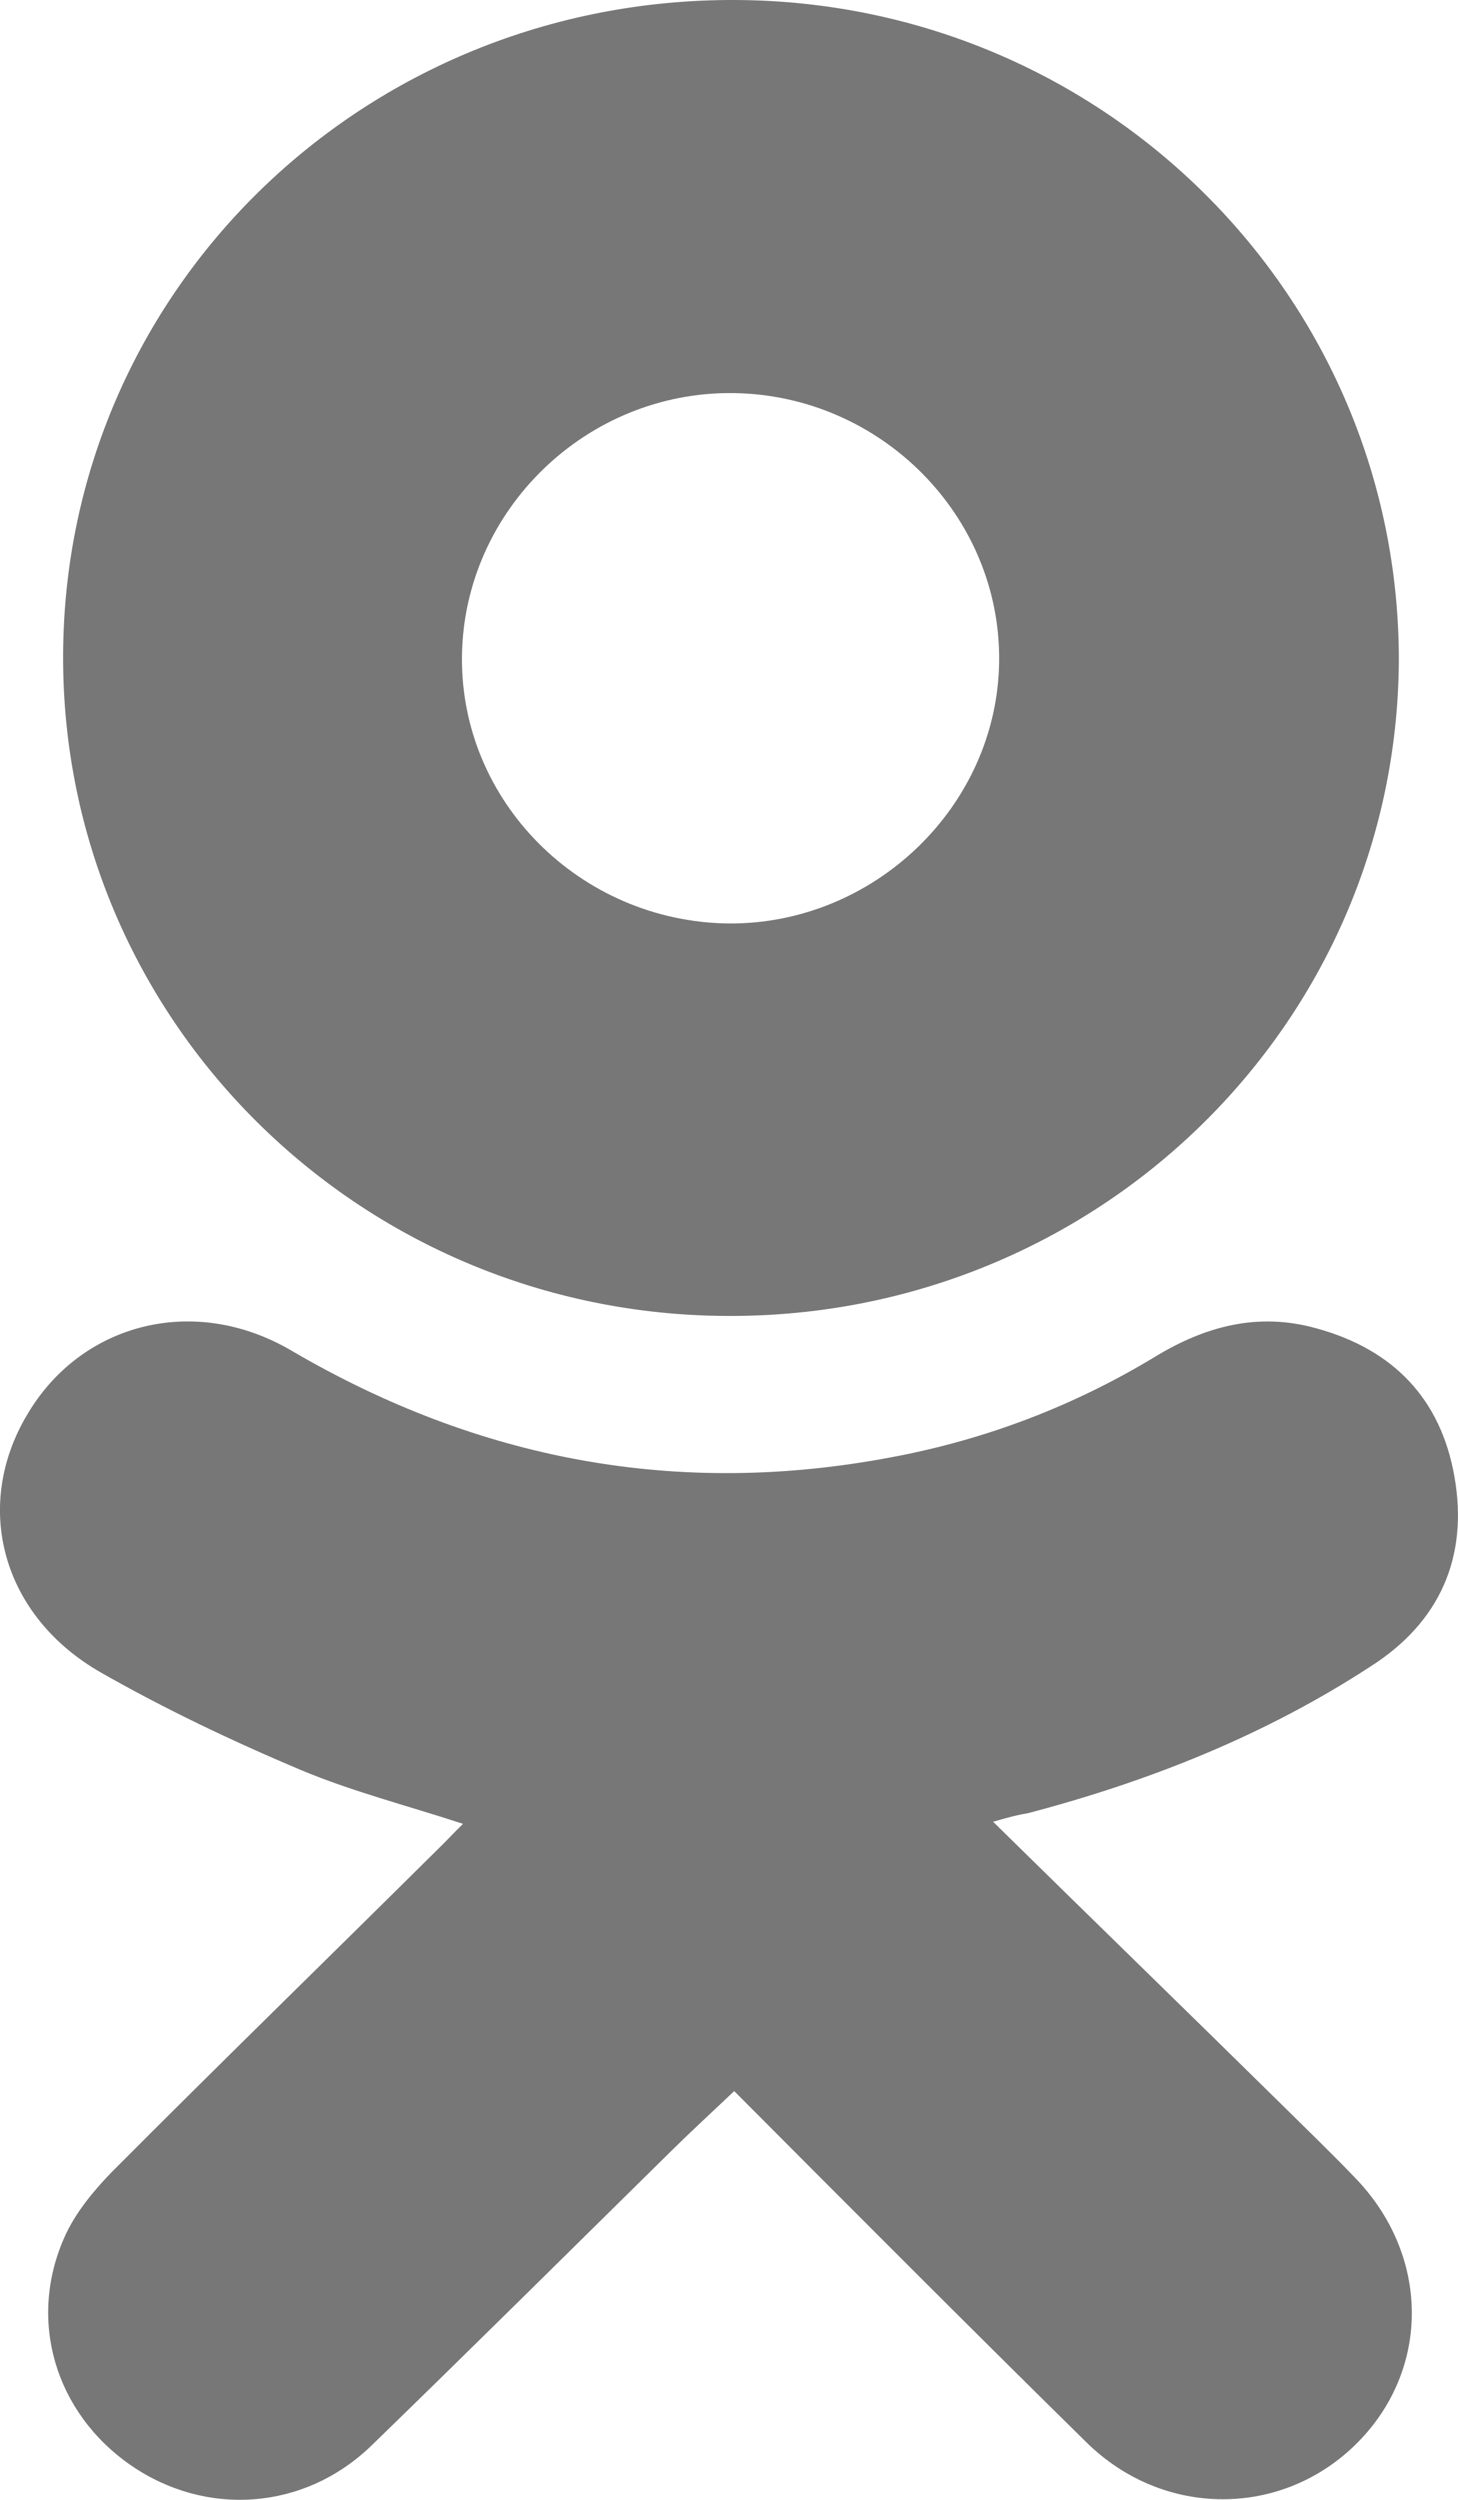 <svg width="7" height="12" viewBox="0 0 7 12" fill="none" xmlns="http://www.w3.org/2000/svg">
<path d="M3.496 6.317C1.727 6.313 0.299 4.896 0.303 3.15C0.306 1.397 1.744 -0.007 3.53 2.40011e-05C5.298 0.007 6.719 1.424 6.716 3.173C6.705 4.92 5.267 6.323 3.496 6.317ZM4.797 3.173C4.804 2.475 4.228 1.897 3.523 1.887C2.817 1.877 2.228 2.448 2.218 3.147C2.208 3.845 2.783 4.423 3.496 4.433C4.197 4.439 4.79 3.869 4.797 3.173Z" fill="#777777"/>
<path d="M4.768 8.745C5.242 9.211 5.699 9.655 6.152 10.101C6.268 10.216 6.387 10.33 6.499 10.447C6.867 10.82 6.871 11.374 6.513 11.73C6.155 12.086 5.586 12.089 5.215 11.723C4.652 11.169 4.097 10.612 3.525 10.038C3.412 10.145 3.313 10.236 3.218 10.33C2.741 10.8 2.264 11.273 1.783 11.74C1.46 12.052 0.989 12.083 0.628 11.834C0.264 11.582 0.131 11.136 0.311 10.736C0.362 10.622 0.448 10.518 0.536 10.427C1.058 9.903 1.586 9.389 2.11 8.869C2.145 8.835 2.179 8.798 2.223 8.755C1.954 8.667 1.691 8.6 1.443 8.496C1.116 8.358 0.792 8.204 0.485 8.029C0.008 7.757 -0.132 7.23 0.131 6.79C0.39 6.35 0.935 6.209 1.402 6.485C2.298 7.009 3.255 7.19 4.281 6.995C4.731 6.911 5.153 6.75 5.542 6.515C5.784 6.367 6.039 6.297 6.322 6.377C6.69 6.478 6.918 6.716 6.983 7.089C7.051 7.475 6.912 7.788 6.581 7.999C6.077 8.328 5.521 8.55 4.935 8.704C4.891 8.711 4.85 8.721 4.768 8.745Z" fill="#777777"/>
</svg>

